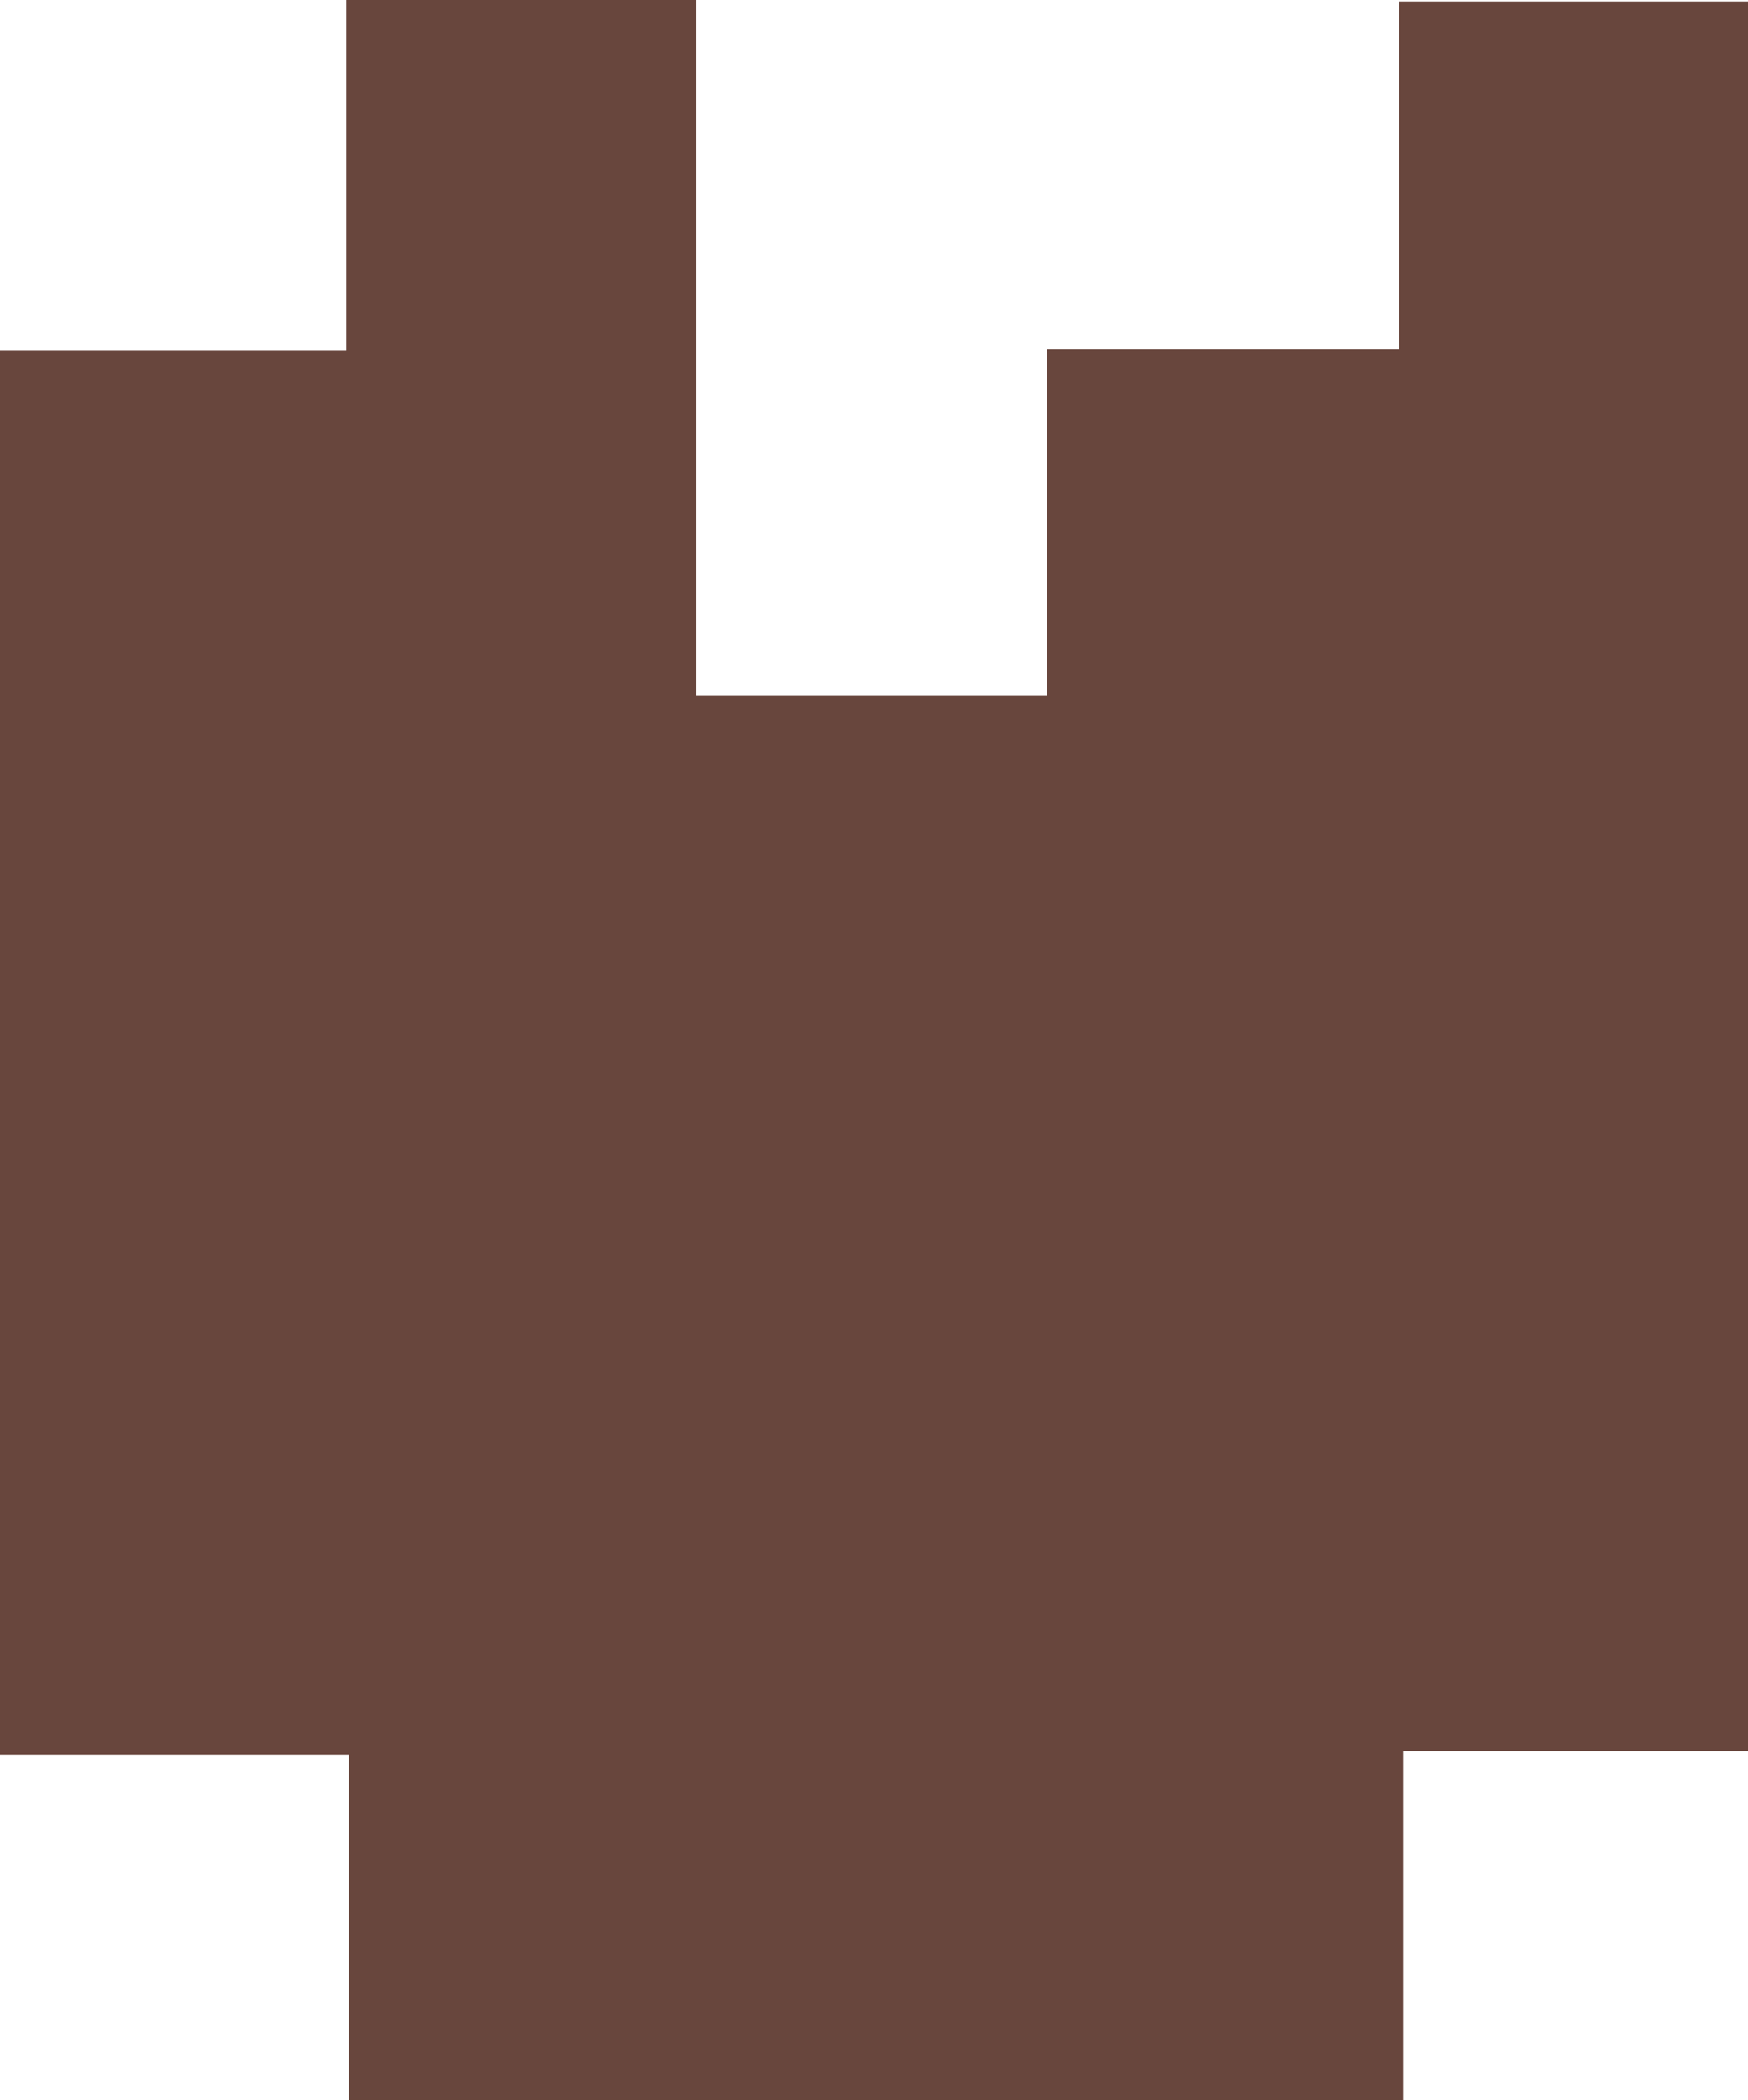 <svg id="Layer_1" data-name="Layer 1" xmlns="http://www.w3.org/2000/svg" viewBox="0 0 69.46 83.41"><path d="M62.26,81.72V68H48.4V12.24H62.16V-1.69H76.07V25.92H90V12.19h14V-1.63h13.88V67.86H104.15V81.72Z" transform="translate(-48.4 1.69)" fill="#68463d"/></svg>